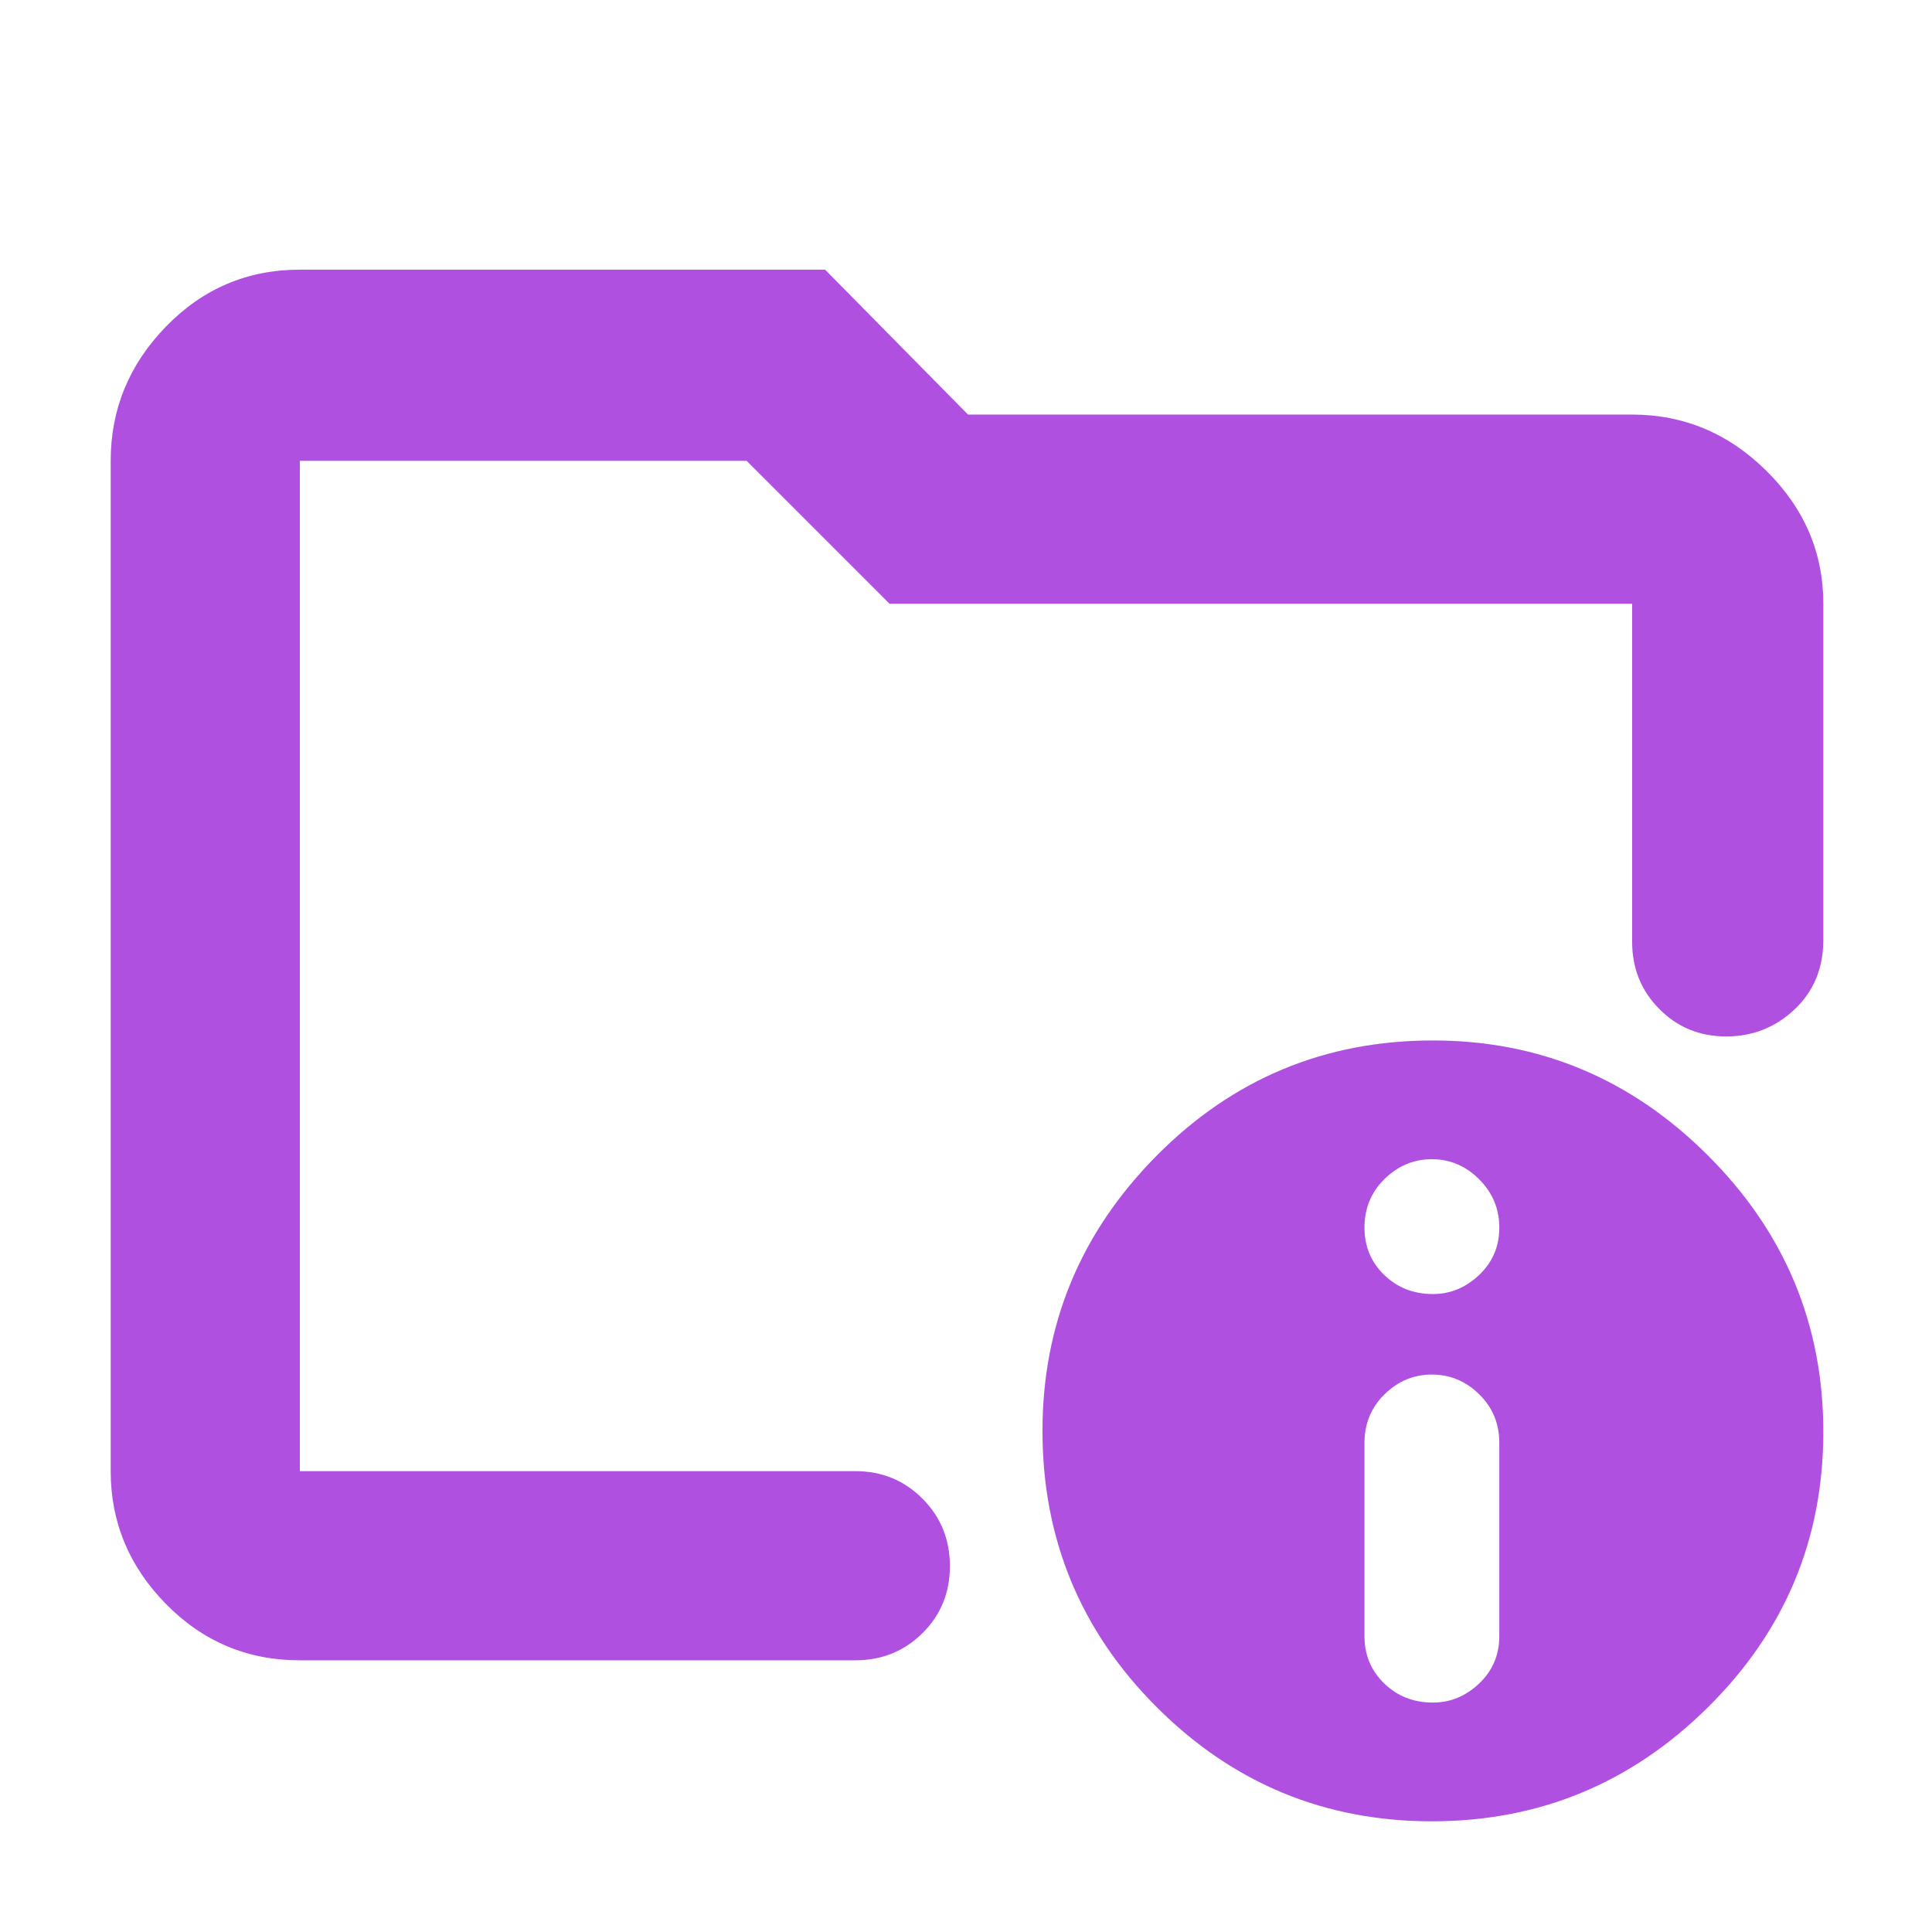 <svg xmlns="http://www.w3.org/2000/svg" height="48" viewBox="0 -960 960 960" width="48"><path fill="rgb(175, 80, 225)" d="M149-229v-502 253-26 275Zm0 94q-39.05 0-66.53-27.98Q55-190.95 55-229v-502q0-38.46 27.47-66.73Q109.95-826 149-826h261l71 72h330q38.46 0 66.73 27.97Q906-698.05 906-660v167q0 21.08-14.26 34.54-14.27 13.46-34 13.46-19.74 0-33.24-13.63Q811-472.25 811-492v-168H442l-71-71H149v502h276q19.75 0 33.38 13.68Q472-201.65 472-181.82q0 19.82-13.62 33.32Q444.75-135 425-135H149Zm563-308q79.51 0 136.76 57.24Q906-328.51 906-248.5q0 80.01-57.24 136.75Q791.51-55 711.5-55q-80.01 0-136.76-56.75Q518-168.49 518-249q0-79.51 56.74-136.76Q631.49-443 712-443Zm0 329q13 0 23-9.5t10-23.5v-96q0-14.4-10-24.2-10-9.8-23.5-9.8t-23.5 9.8q-10 9.8-10 24.2v96q0 14 9.8 23.5T712-114Zm0-203q13 0 23-9.5t10-23.5q0-14-10-24t-23.5-10q-13.5 0-23.5 9.8T678-350q0 14 9.8 23.5T712-317Z"/></svg>